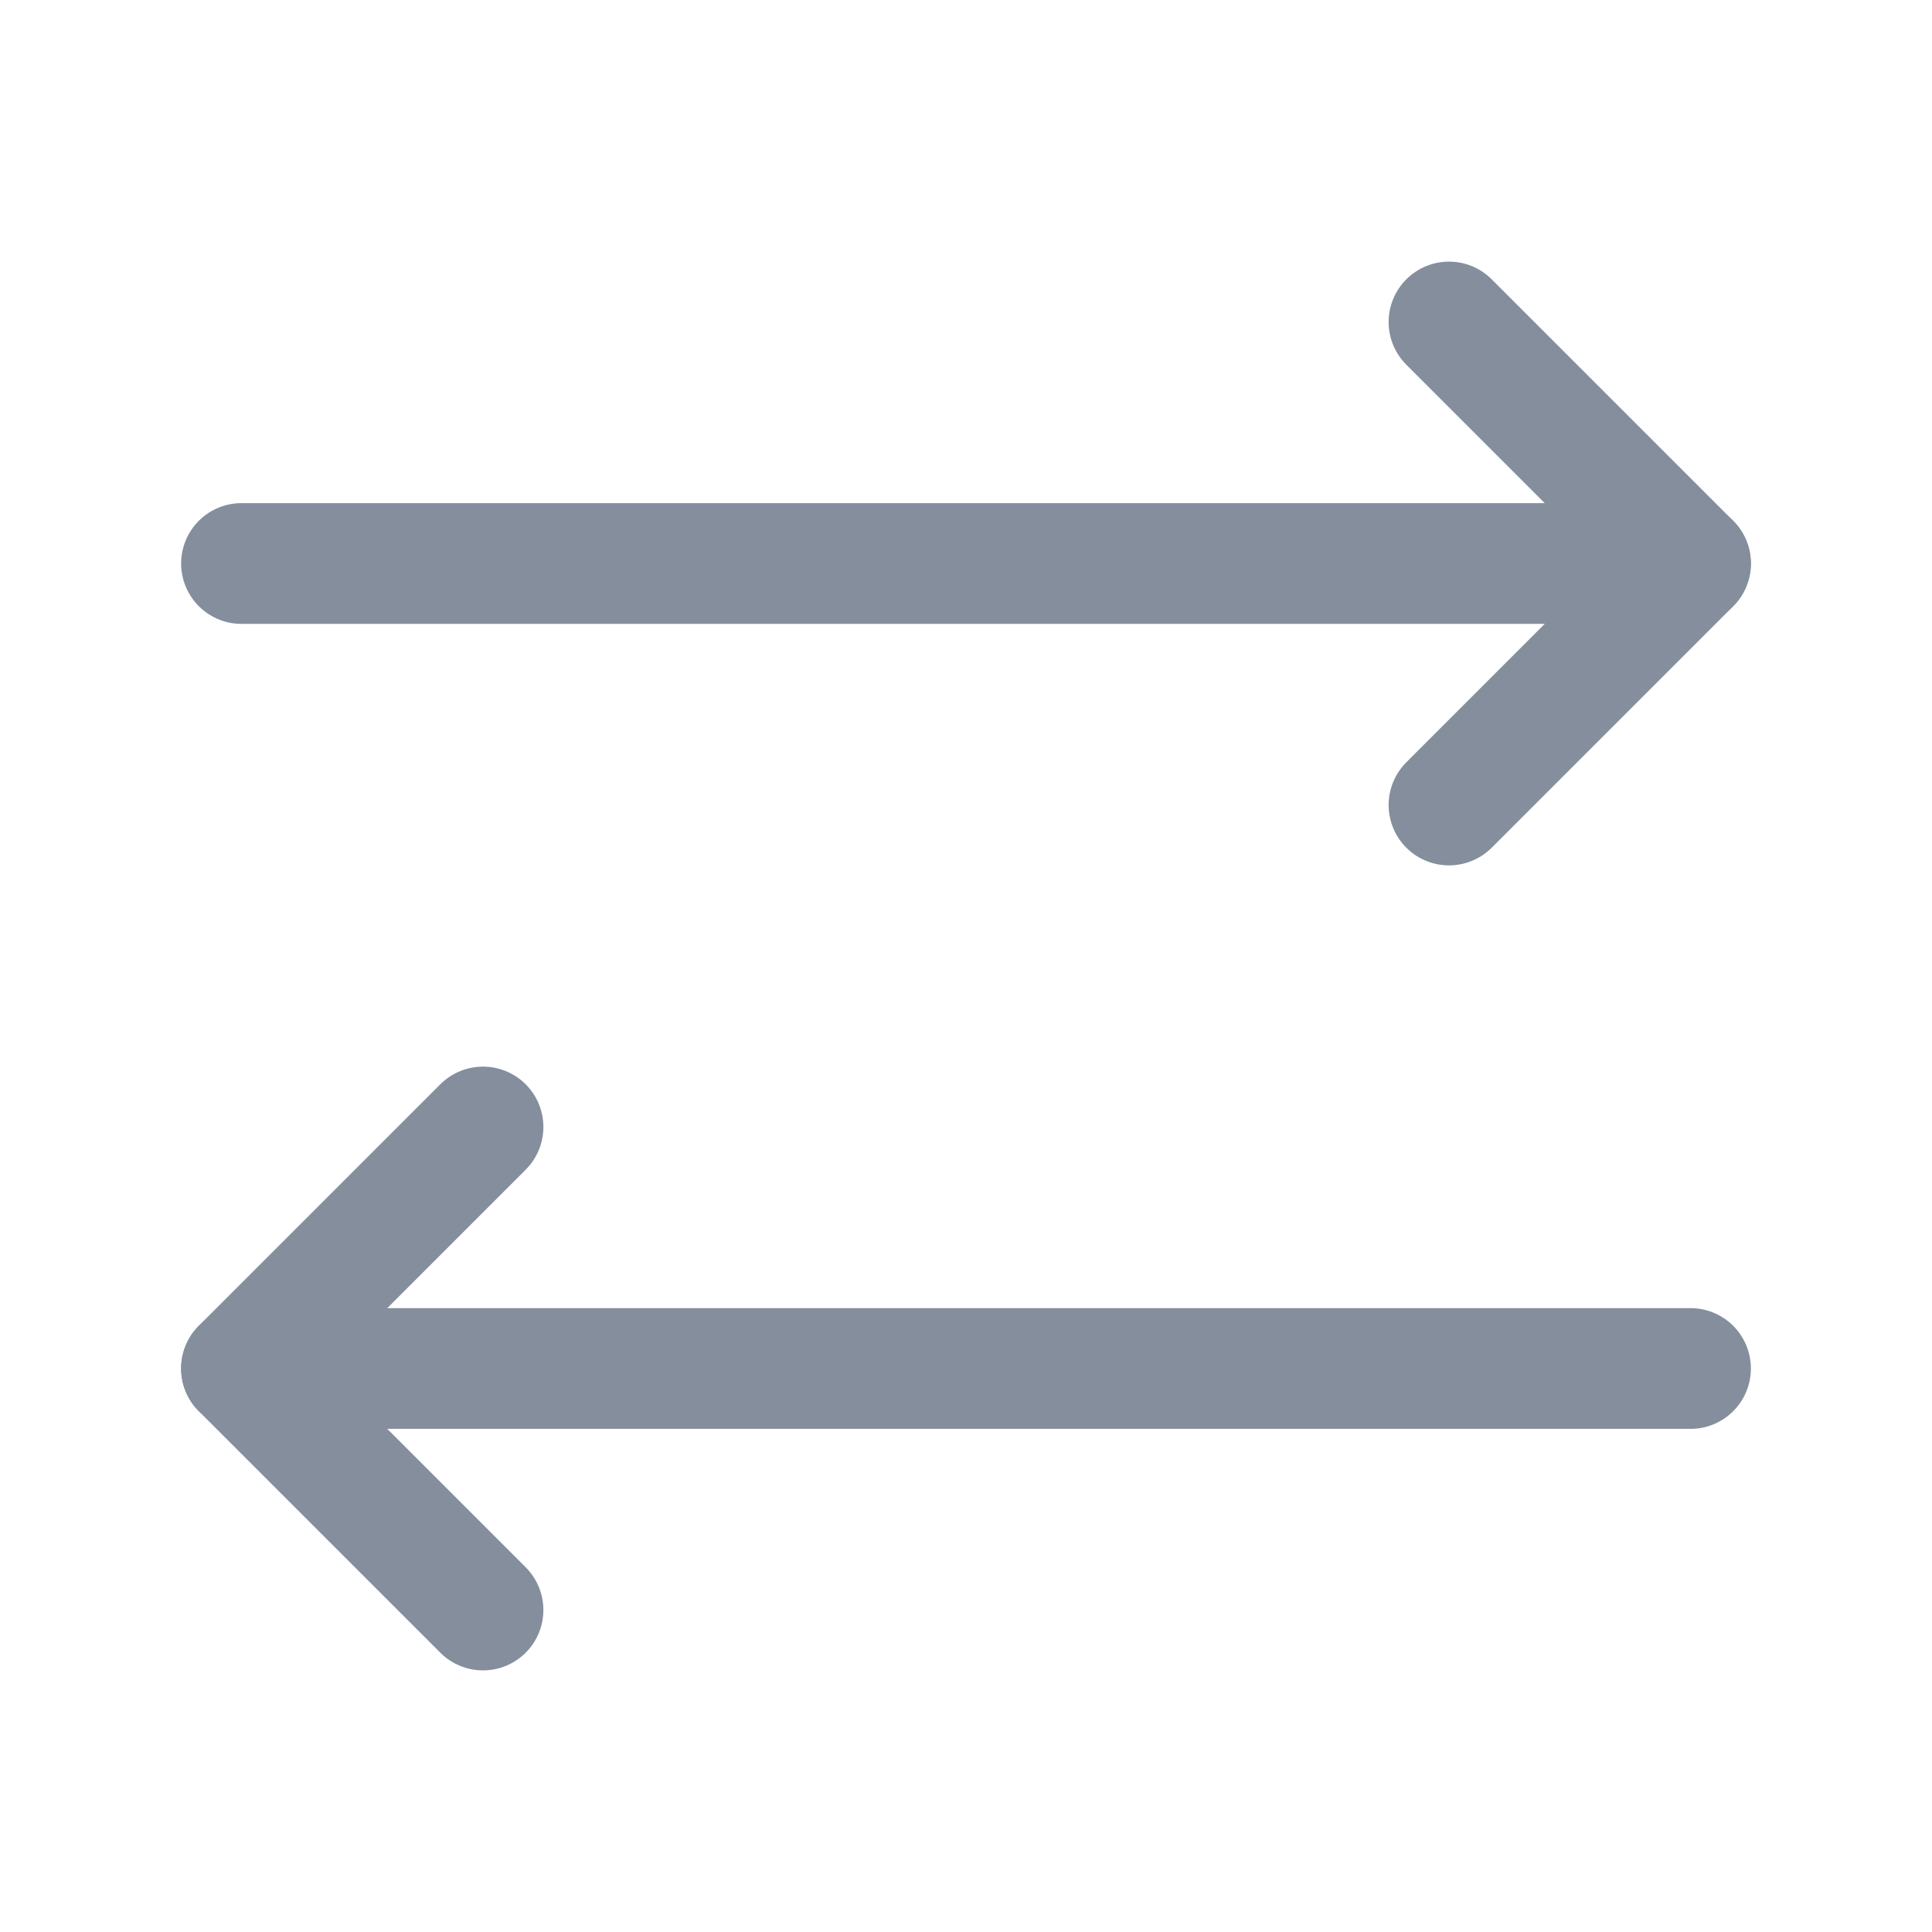 <svg width="48" height="48" viewBox="0 0 48 48" fill="none" xmlns="http://www.w3.org/2000/svg">
<g clip-path="url(#clip0_289_371)">
<path d="M42 14H6" stroke="#848E9C" stroke-width="3" stroke-linecap="round" stroke-linejoin="round"/>
<path d="M36 20L42 14L36 8" stroke="#848E9C" stroke-width="3" stroke-linecap="round" stroke-linejoin="round"/>
<path d="M12 40L6 34L12 28" stroke="#848E9C" stroke-width="3" stroke-linecap="round" stroke-linejoin="round"/>
<path d="M6 34H42" stroke="#848E9C" stroke-width="3" stroke-linecap="round" stroke-linejoin="round"/>
</g>
<defs>
<clipPath id="clip0_289_371">
<rect width="48" height="48" fill="white"/>
</clipPath>
</defs>
</svg>
